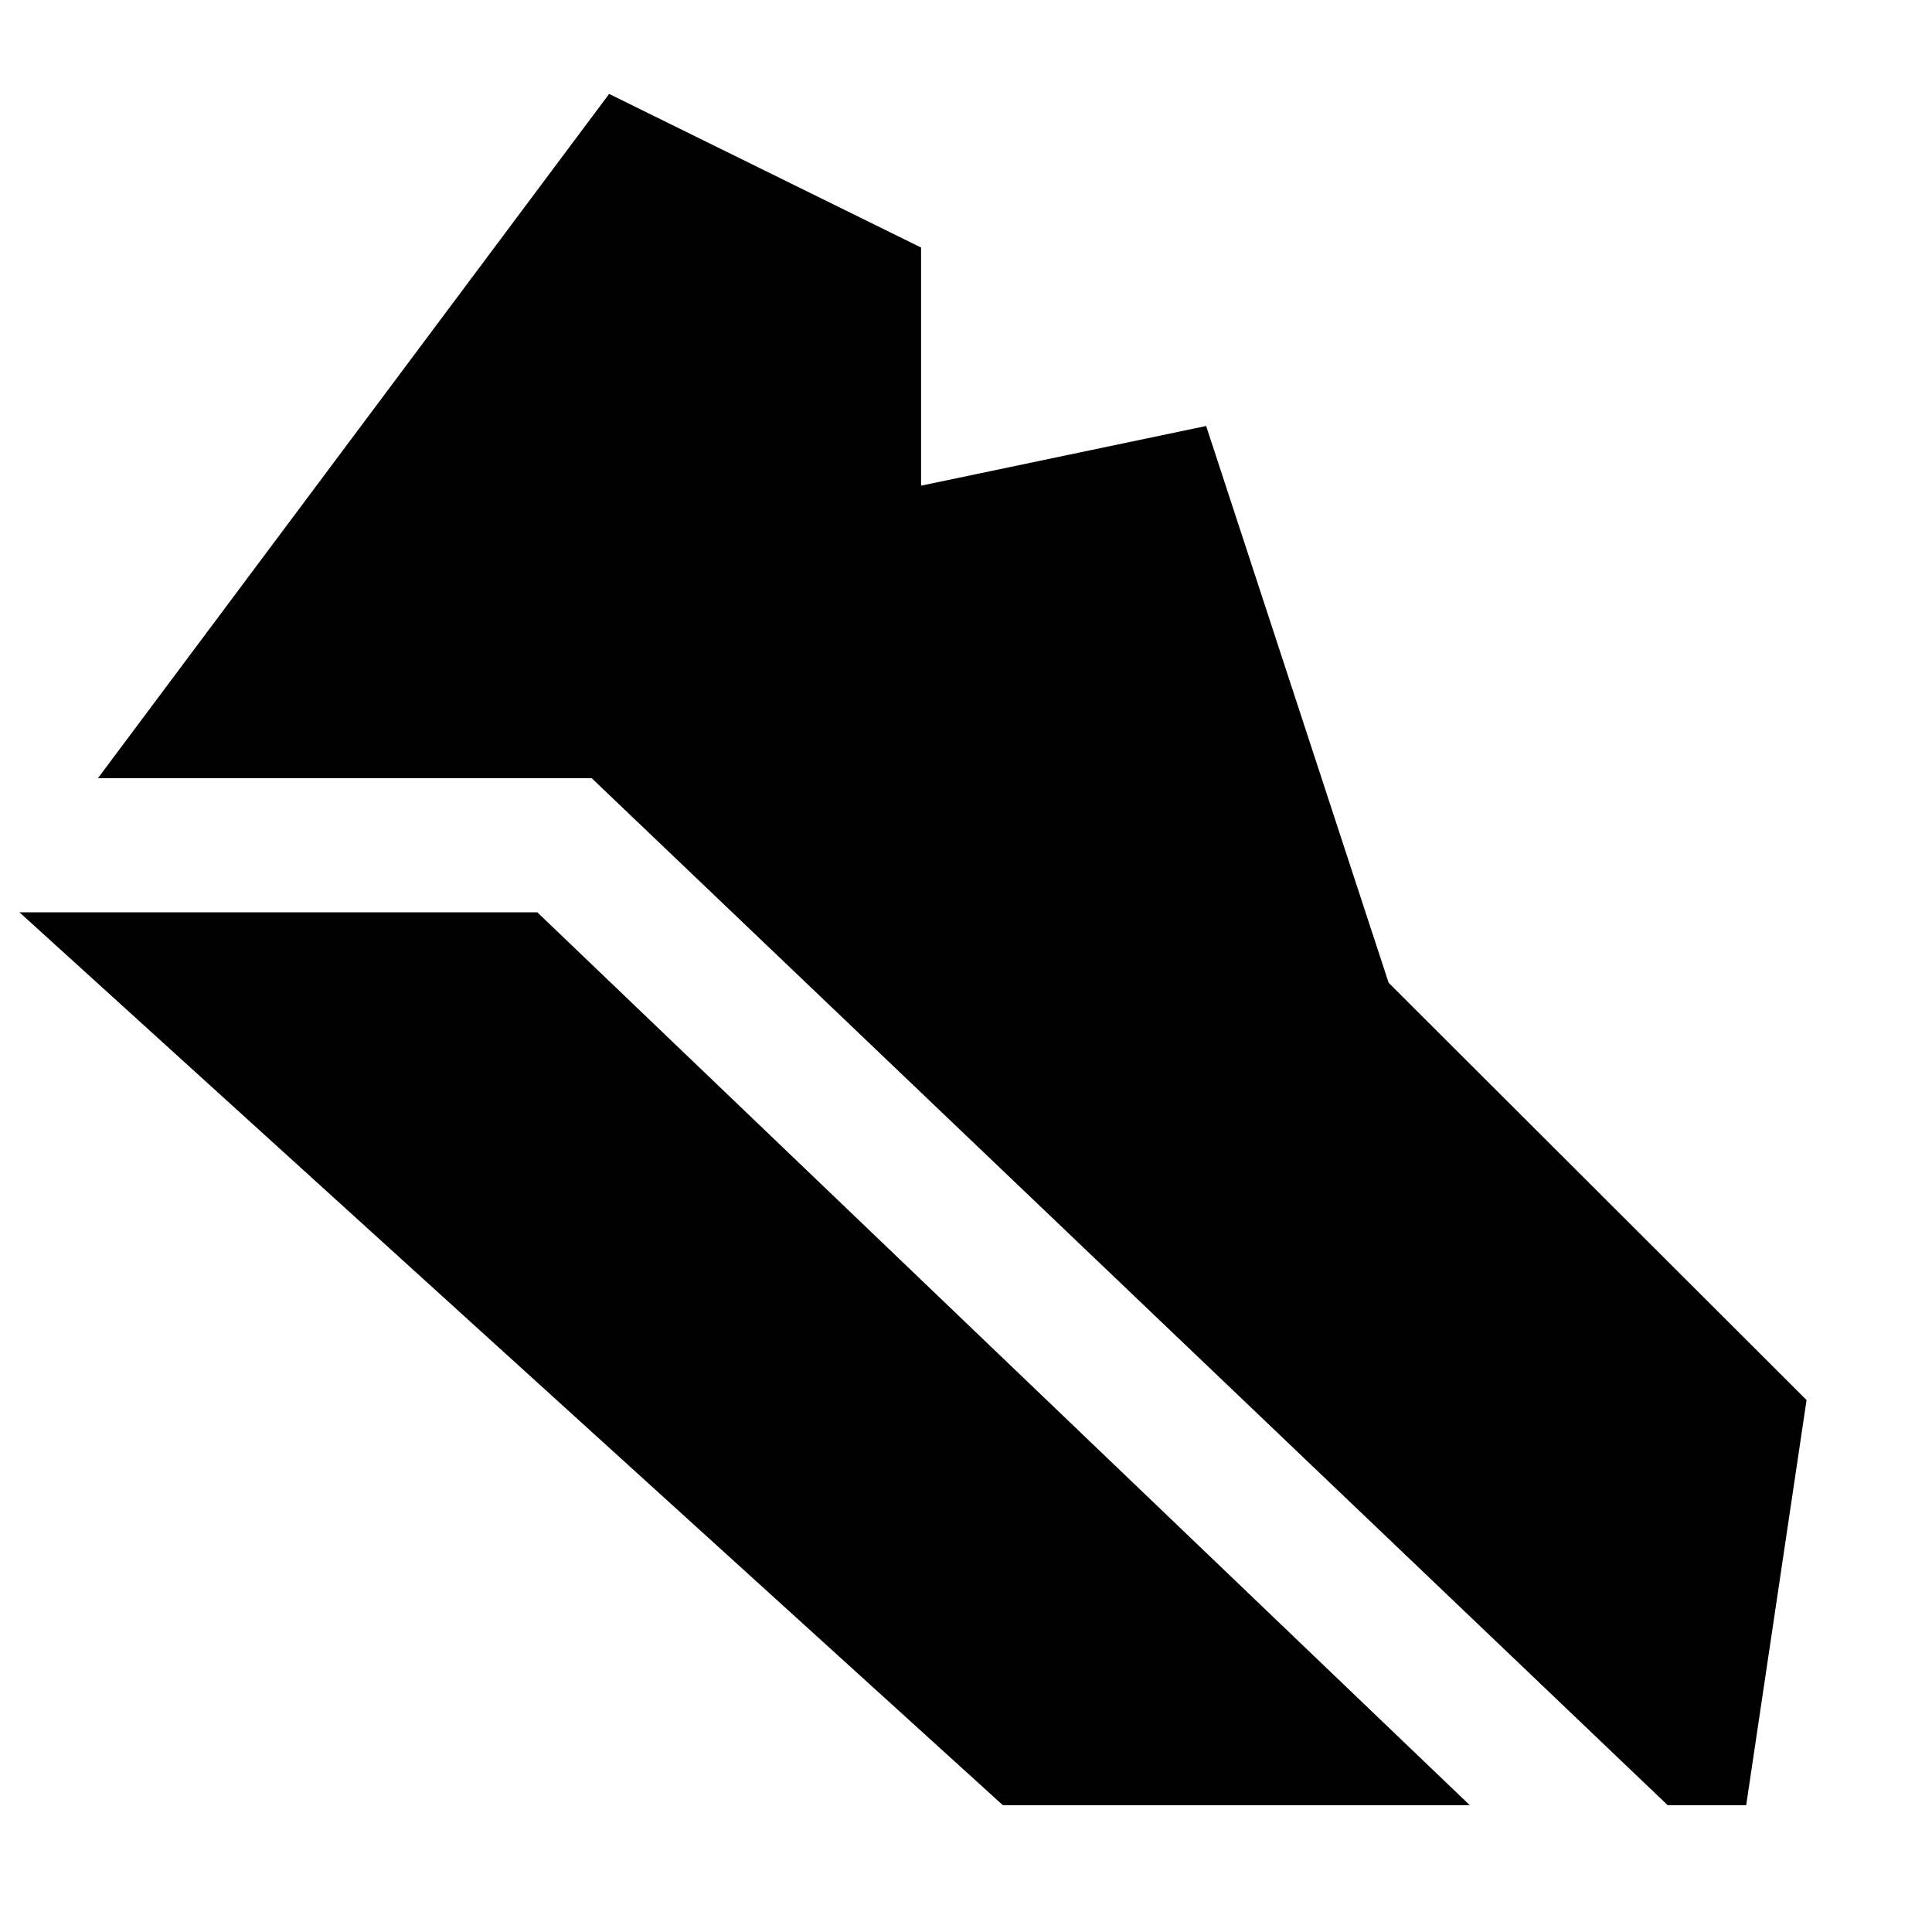 <svg xmlns="http://www.w3.org/2000/svg" height="40" viewBox="0 -960 960 960" width="40"><path d="M828.67-63 294-573.33H48.67l254-340 155 76.33v118.33l141.66-29.66L690-471.67l207.67 207.34-30 201.33h-39Zm-330.34 0L9.67-506.67H267L730.33-63h-232Z"/></svg>